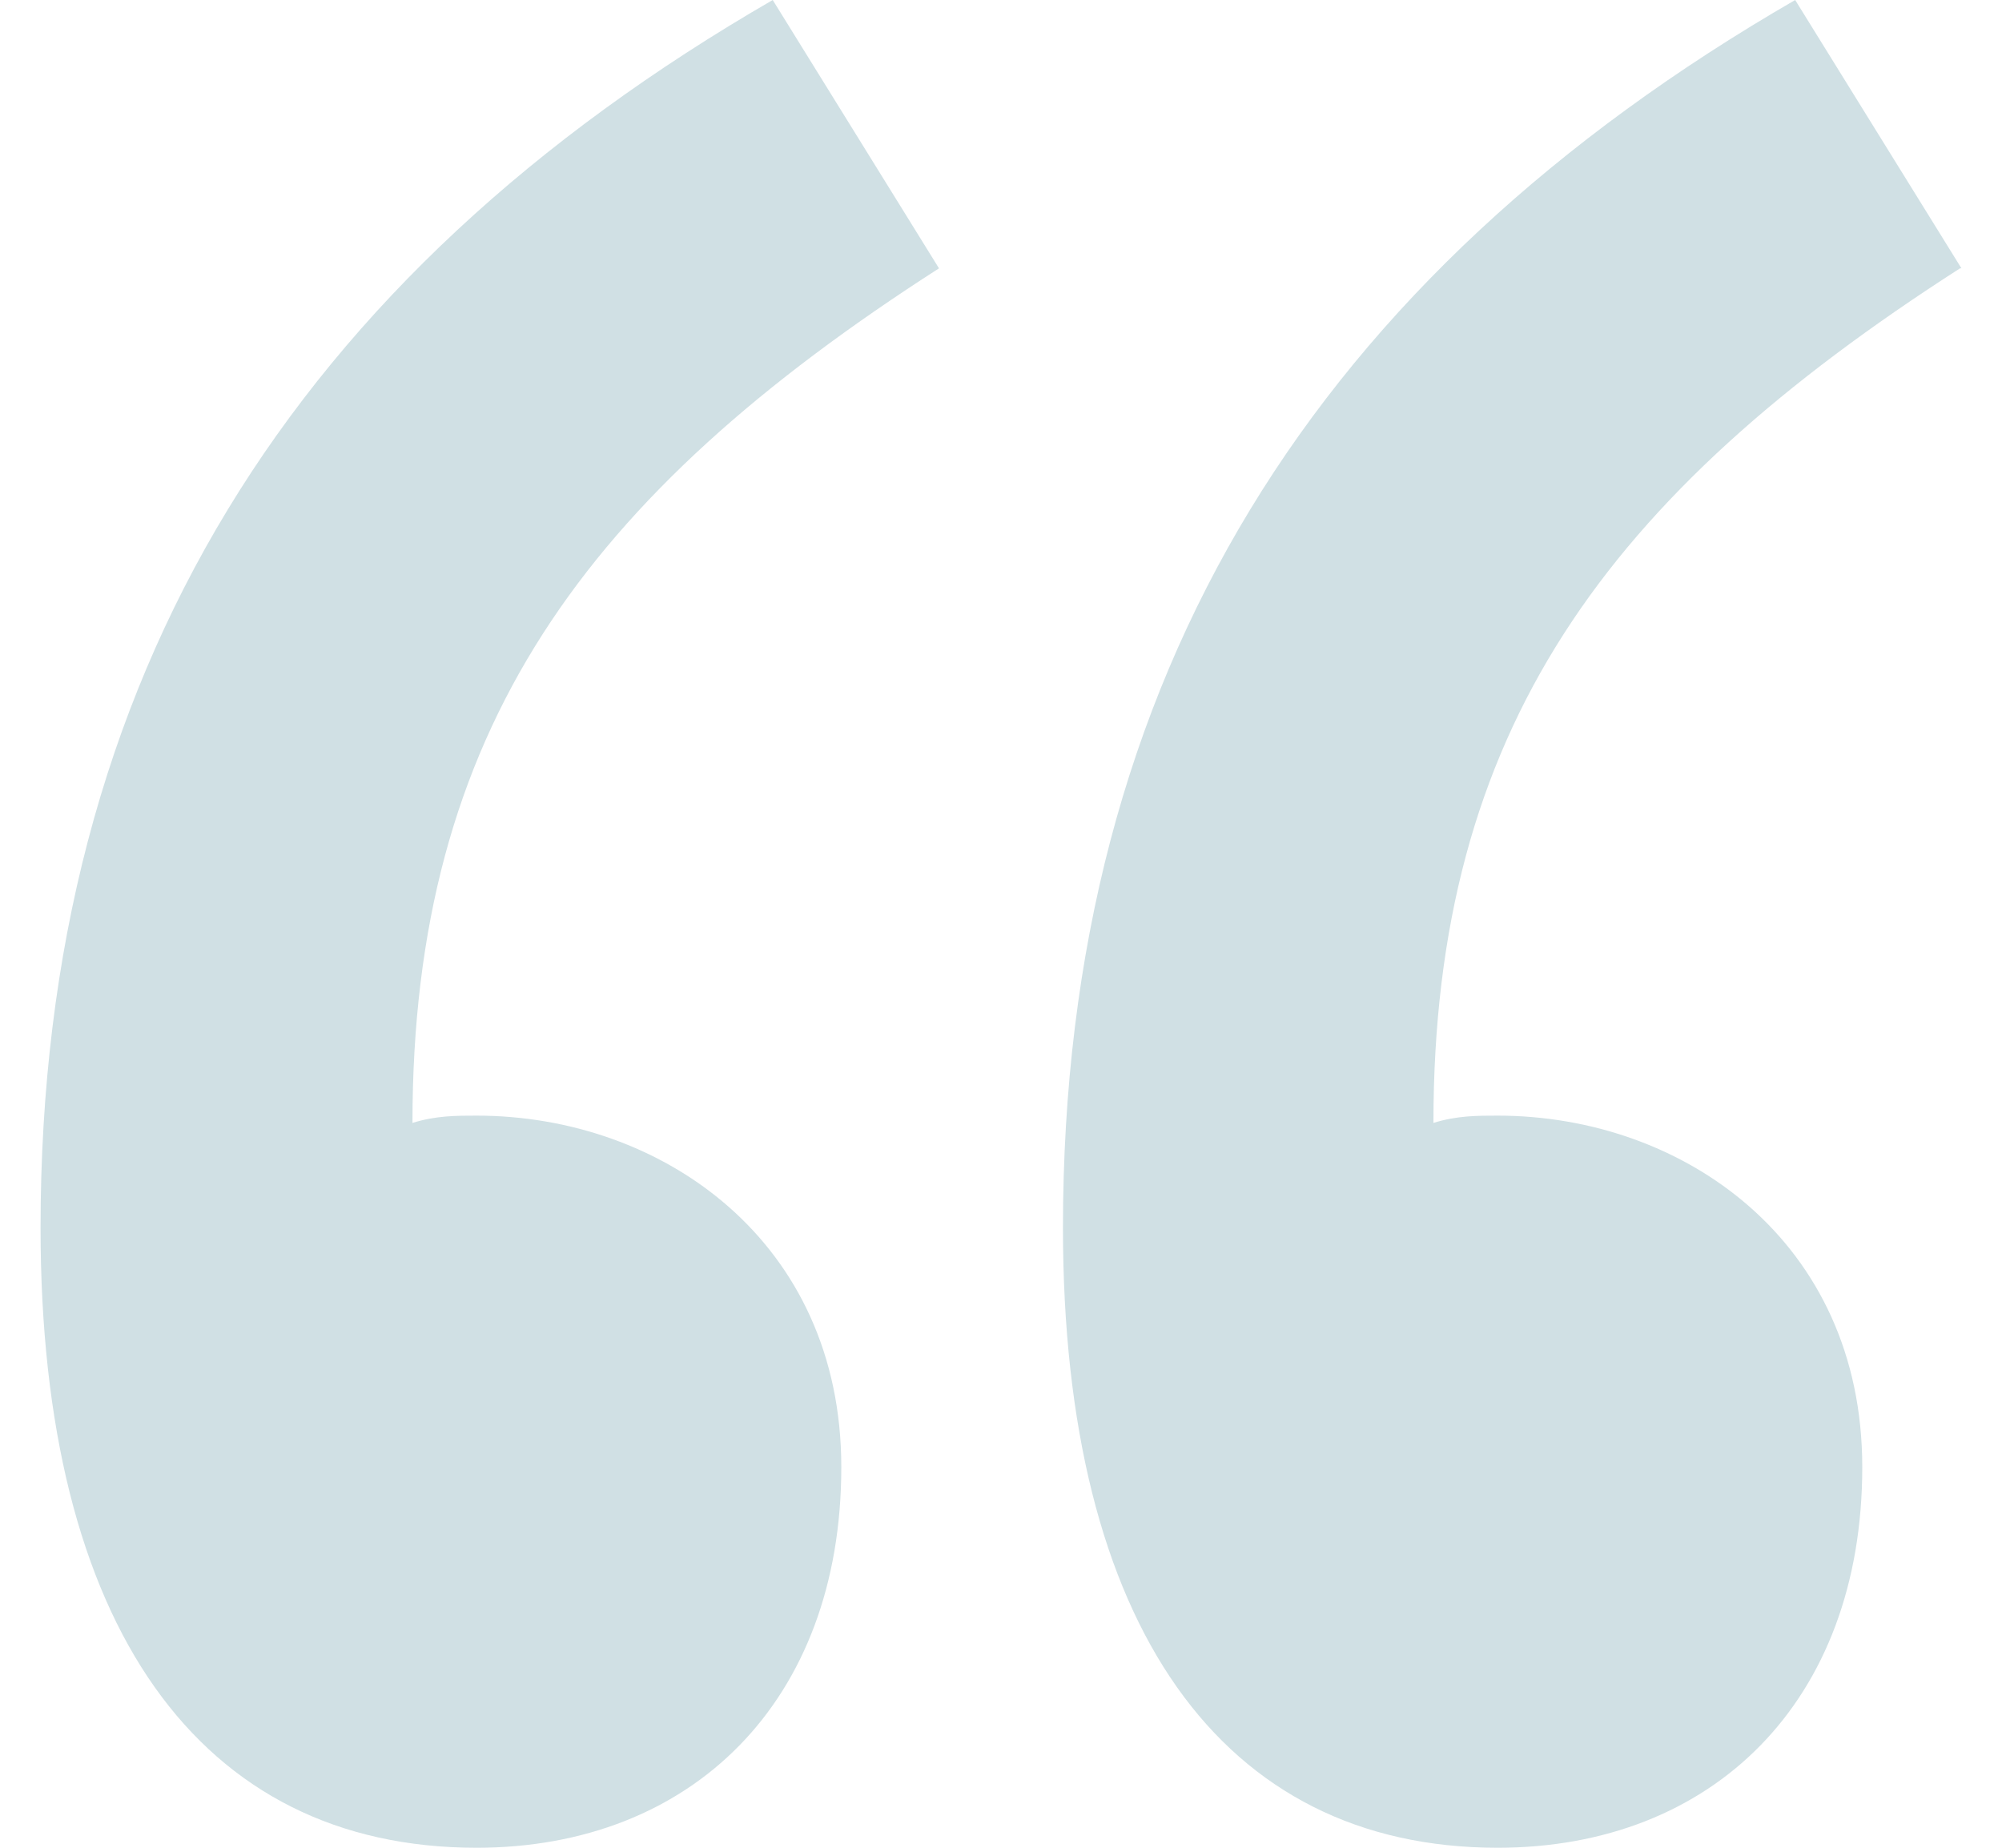 <svg width="39" height="36" viewBox="0 0 39 36" fill="none" xmlns="http://www.w3.org/2000/svg">
<path fill-rule="evenodd" clip-rule="evenodd" d="M18.292 5.228C11.388 9.661 8.035 14.235 8.035 21.878C8.49 21.736 8.887 21.736 9.285 21.736C12.894 21.736 16.389 24.18 16.389 28.584C16.389 33.159 13.462 36 9.285 36C3.887 36 0.79 31.681 0.79 23.924C0.79 13.127 5.762 5.37 15.053 0L18.292 5.228ZM38.182 5.228C31.277 9.661 27.924 14.235 27.924 21.878C28.379 21.736 28.777 21.736 29.175 21.736C32.783 21.736 36.278 24.18 36.278 28.584C36.278 33.159 33.352 36 29.175 36C23.805 36 20.707 31.681 20.707 23.924C20.707 13.127 25.68 5.37 34.971 0L38.21 5.228H38.182Z" fill="#D0E0E4"/>
</svg>
